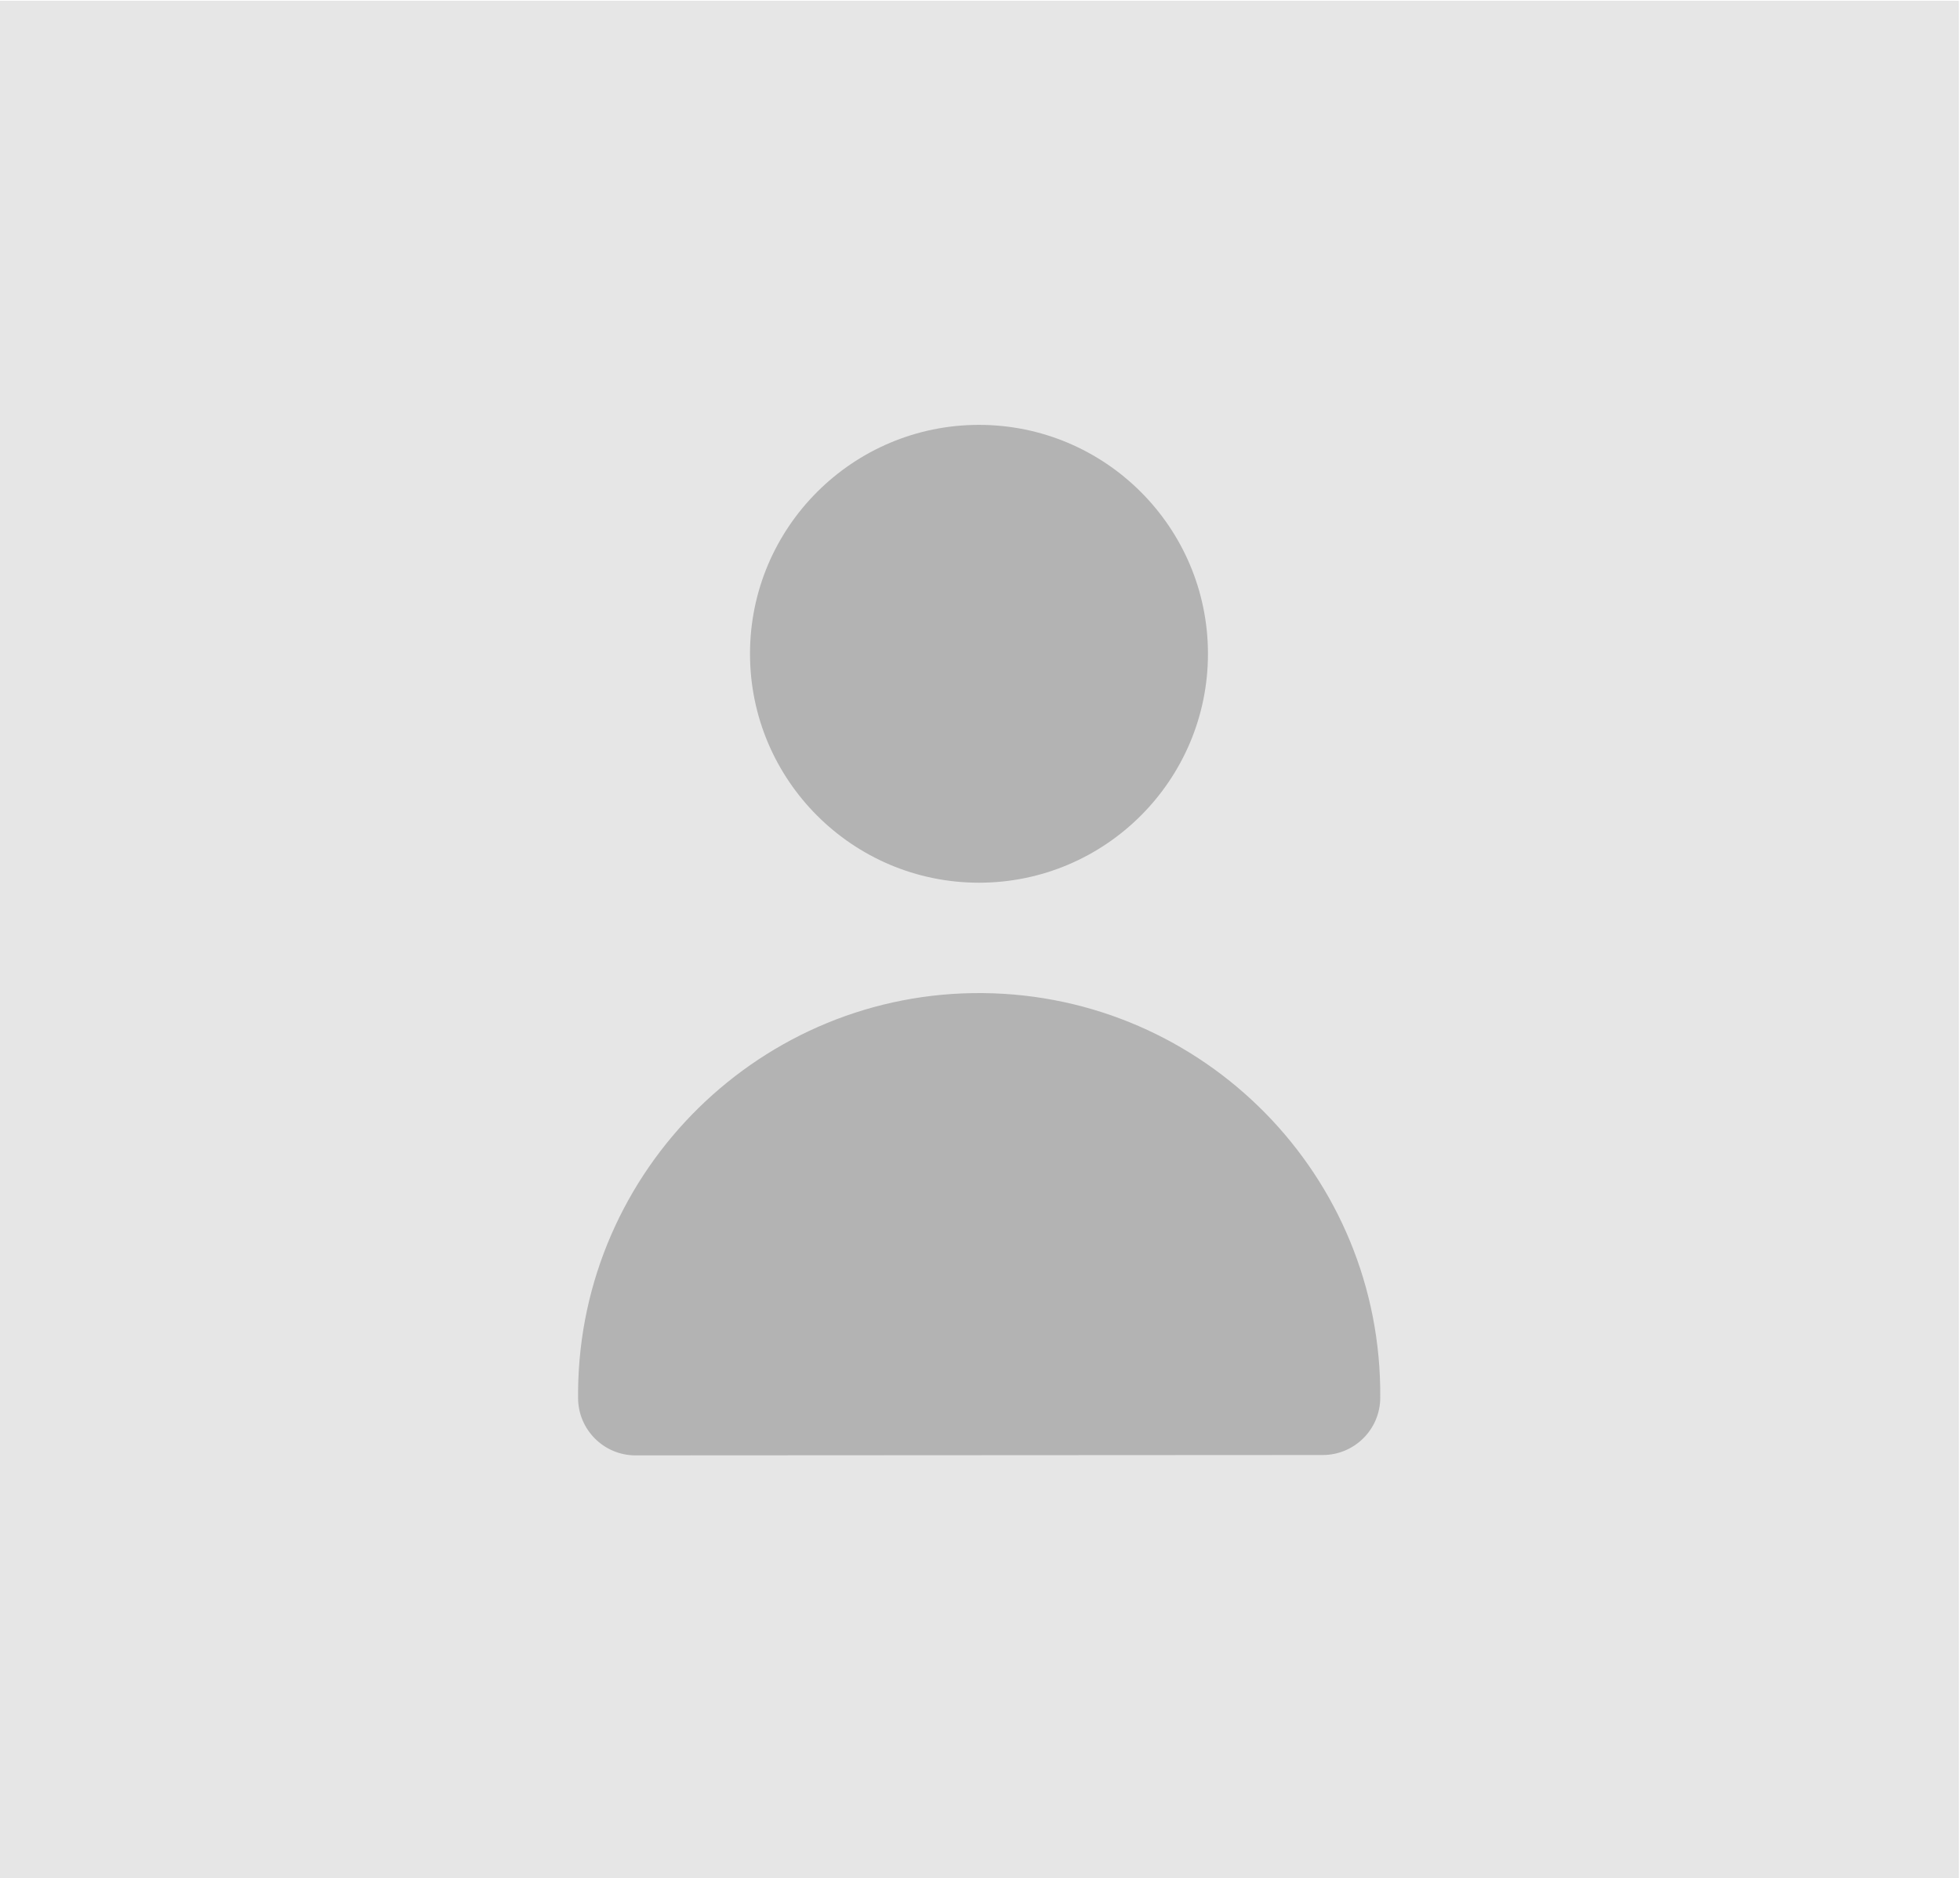<?xml version="1.0" encoding="utf-8"?>
<!-- Generator: Adobe Illustrator 24.0.2, SVG Export Plug-In . SVG Version: 6.00 Build 0)  -->
<svg version="1.1" id="Layer_1" xmlns="http://www.w3.org/2000/svg" xmlns:xlink="http://www.w3.org/1999/xlink" x="0px" y="0px"
	 viewBox="0 0 529 507" style="enable-background:new 0 0 529 507;" xml:space="preserve">
<style type="text/css">
	.st0{fill:#E6E6E6;}
	.st1{fill:#B3B3B3;}
</style>
<rect x="-0.3" y="0.2" class="st0" width="529" height="507"/>
<g id="Group_4195" transform="translate(8.625)">
	<g id="Layer_2_1_" transform="translate(0 0)">
		<g id="person" transform="translate(0 0)">
			<path id="Path_1988" class="st1" d="M255.6,238.3c34.1,0,61.8-27.7,61.8-61.8s-27.7-61.8-61.8-61.8c-34.1,0-61.8,27.7-61.8,61.8
				v0C193.8,210.6,221.5,238.3,255.6,238.3z"/>
			<path id="Path_1989" class="st1" d="M348.4,392.8c8.5,0,15.5-6.9,15.5-15.5c0.5-59.8-47.5-108.6-107.2-109.2
				S148,315.7,147.4,375.4c0,0.7,0,1.3,0,2c0,8.5,6.9,15.5,15.5,15.5L348.4,392.8z"/>
		</g>
	</g>
</g>
</svg>
